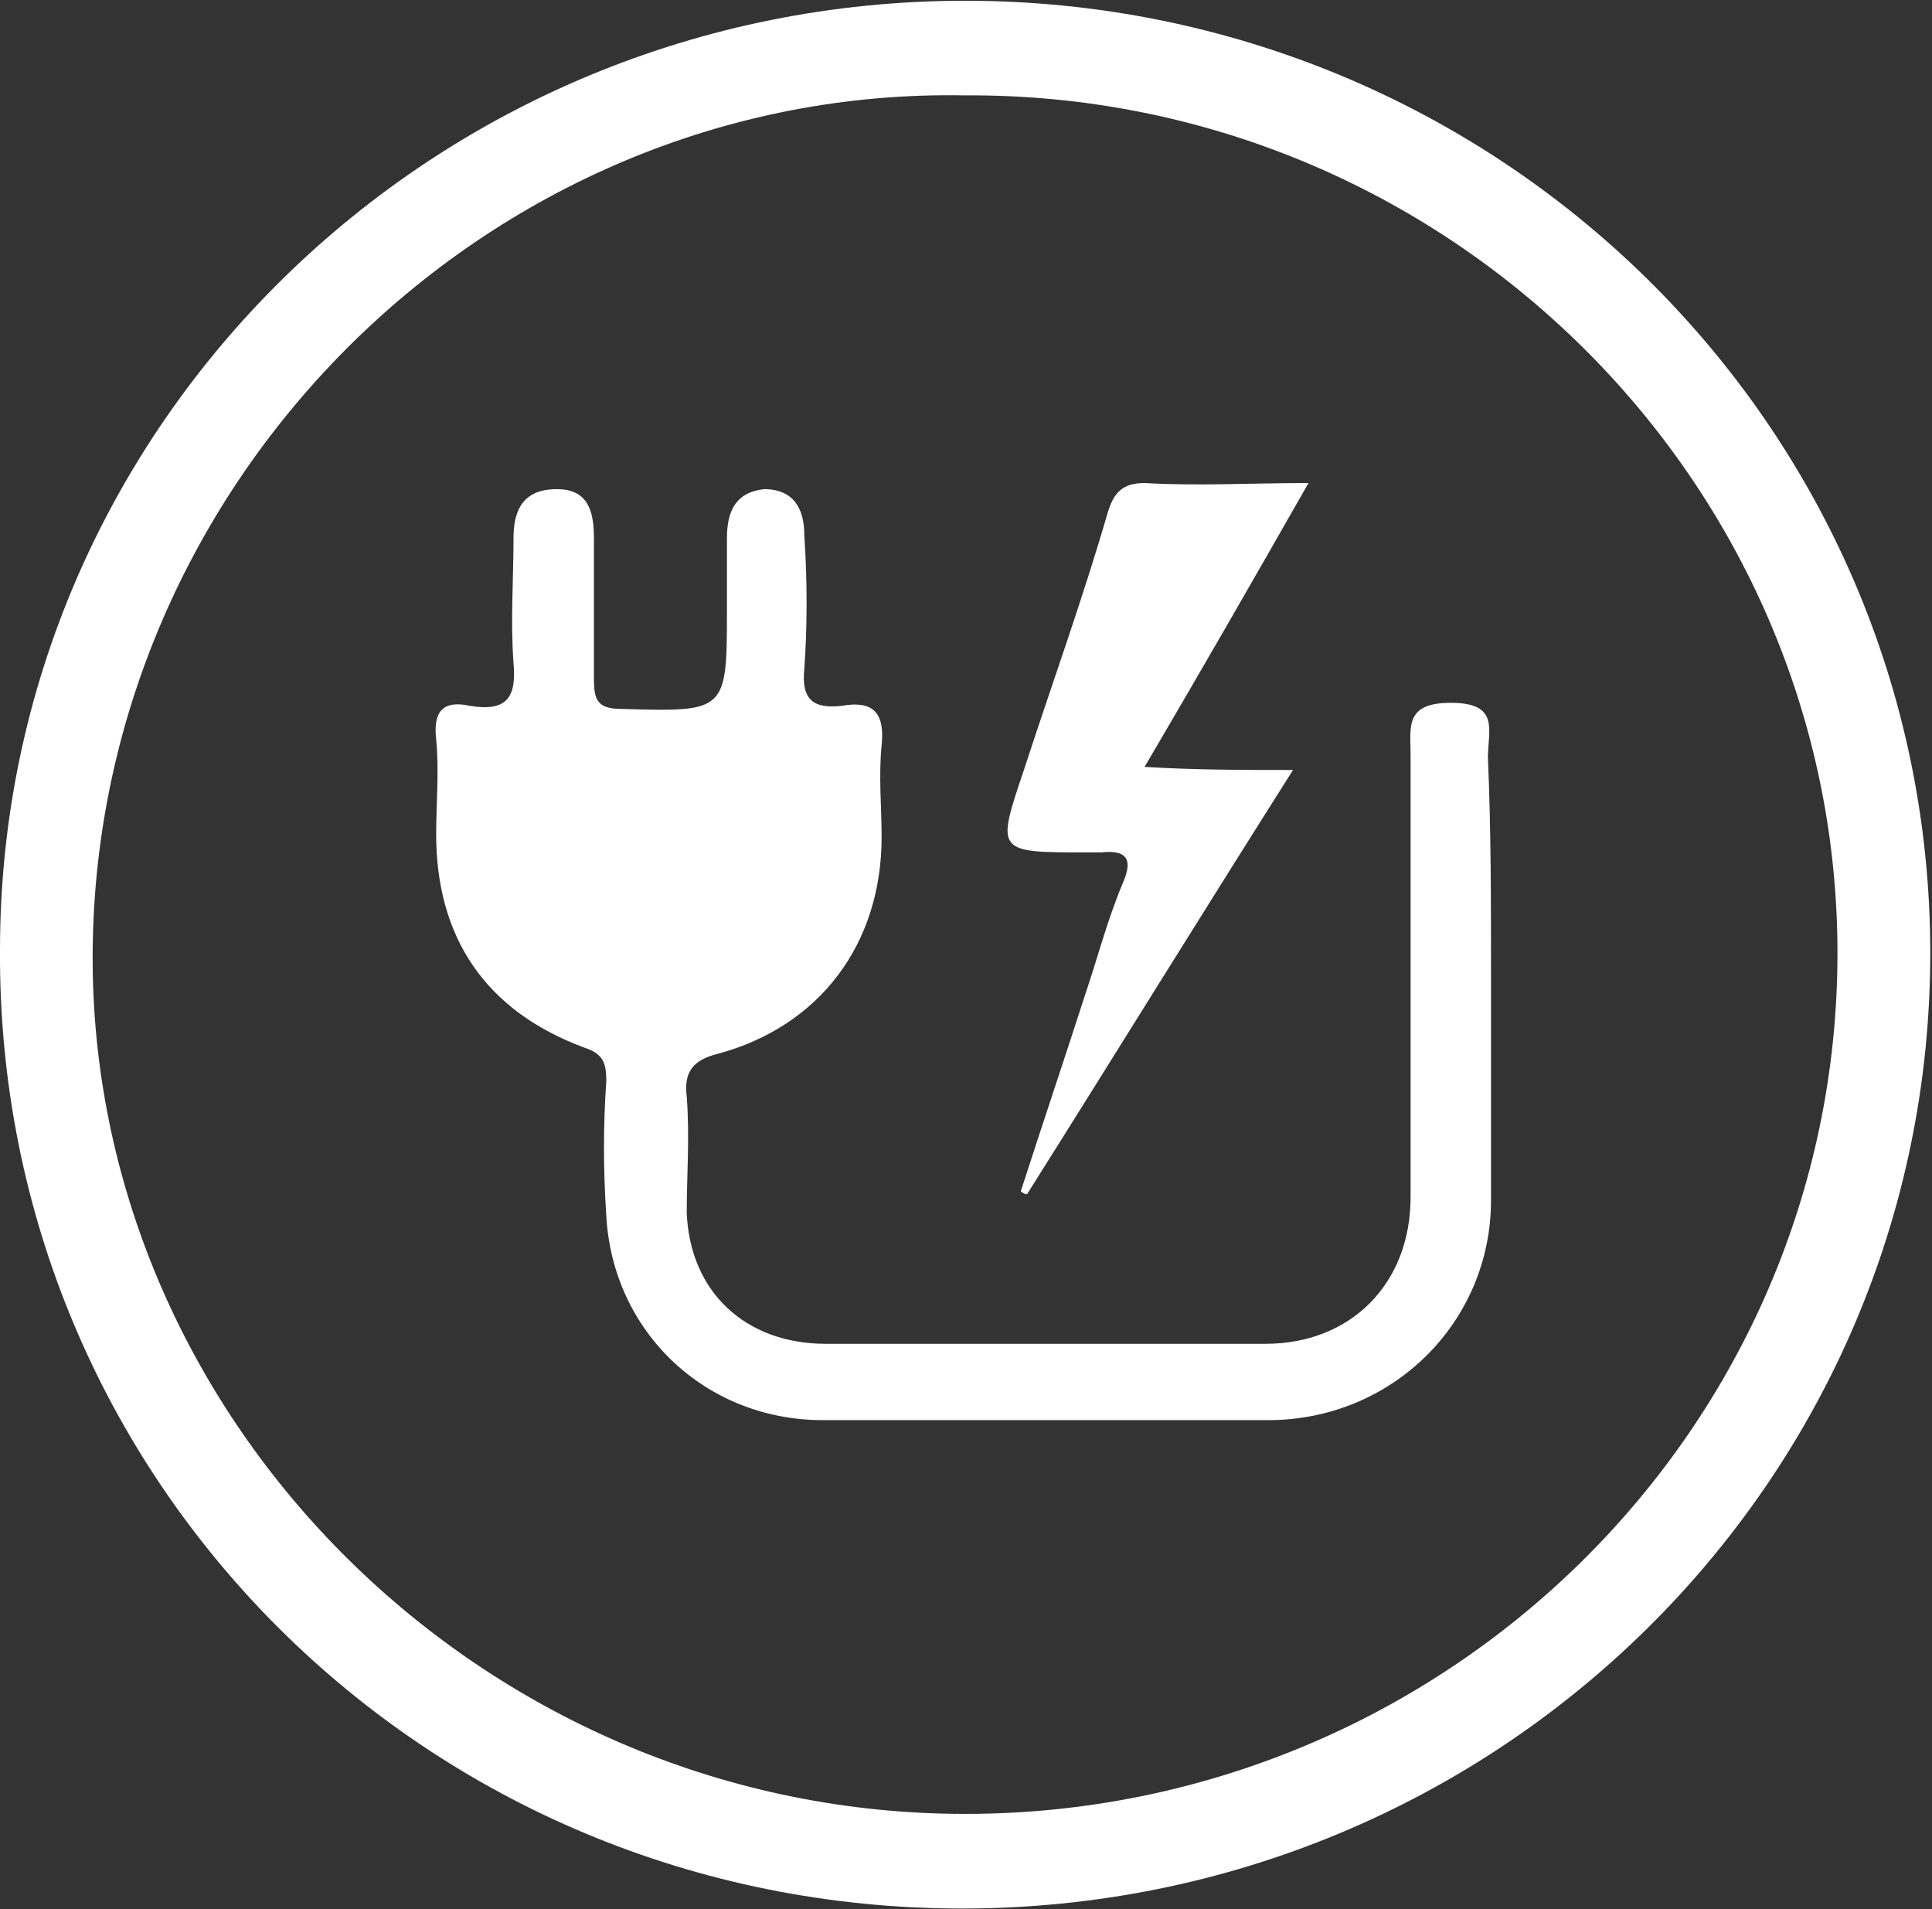<?xml version="1.0" encoding="UTF-8"?>
<svg width="844px" height="834px" viewBox="0 0 844 834" version="1.1" xmlns="http://www.w3.org/2000/svg" xmlns:xlink="http://www.w3.org/1999/xlink">
    <rect x="0" y="0" width="844" height="834" fill="#333333" stroke="none"/>
    <!-- Generator: Sketch 46.1 (44463) - http://www.bohemiancoding.com/sketch -->
    <title>smart-metering</title>
    <desc>Created with Sketch.</desc>
    <defs></defs>
    <g id="Page-1" stroke="none" stroke-width="1" fill="none" fill-rule="evenodd">
        <g id="smart-metering" fill-rule="nonzero" fill="#FFFFFF">
            <g id="Layer_7_xA0_Image_1_" transform="translate(-1, 0)">
                <path d="M422.622,0.333 C655.054,0.333 844.243,185.667 844.243,416.333 C844.243,647 655.054,833.667 421.27,833.667 C187.486,833.667 -0.351,647 1,415 C1,185.667 190.189,0.333 422.622,0.333 Z M422.622,41.667 C213.162,37.667 37.486,213.667 41.541,425.667 C45.595,625.667 215.865,792.333 422.622,792.333 C632.081,792.333 803.703,624.333 803.703,416.333 C803.703,209.667 632.081,40.333 422.622,41.667 Z" id="Shape"></path>
                <path d="M652.351,425.667 C652.351,459 652.351,492.333 652.351,524.333 C652.351,577.667 609.108,620.333 555.054,620.333 C490.189,620.333 425.324,620.333 360.459,620.333 C309.108,620.333 268.568,581.667 265.865,531 C264.514,511 264.514,491 265.865,472.333 C265.865,464.333 264.514,460.333 256.405,457.667 C213.162,441.667 191.541,409.667 191.541,364.333 C191.541,351 192.892,336.333 191.541,323 C190.189,311 194.243,305.667 206.405,308.333 C222.622,311 226.676,304.333 225.324,289.667 C223.973,271 225.324,253.667 225.324,235 C225.324,223 229.378,213.667 244.243,213.667 C257.757,213.667 260.459,223 260.459,235 C260.459,255 260.459,275 260.459,296.333 C260.459,305.667 261.811,309.667 272.622,309.667 C318.568,311 318.568,311 318.568,265.667 C318.568,255 318.568,245.667 318.568,235 C318.568,223 322.622,215 334.784,213.667 C348.297,213.667 352.351,223 352.351,233.667 C353.703,253.667 353.703,273.667 352.351,292.333 C351,305.667 356.405,309.667 368.568,308.333 C383.432,305.667 387.486,312.333 386.135,325.667 C384.784,339 386.135,352.333 386.135,365.667 C386.135,412.333 359.108,448.333 314.514,460.333 C303.703,463 299.649,468.333 301,479 C302.351,496.333 301,513.667 301,529.667 C302.351,564.333 326.676,587 361.811,587 C425.324,587 488.838,587 553.703,587 C591.541,587 617.216,560.333 617.216,523 C617.216,459 617.216,393.667 617.216,329.667 C617.216,317.667 614.514,307 634.784,307 C656.405,307 651,319 651,331 C652.351,361.667 652.351,393.667 652.351,425.667 Z" id="Shape"></path>
                <path d="M565.865,336.333 C525.324,400.333 487.486,461.667 449.649,521.667 C448.297,521.667 446.946,520.333 446.946,520.333 C456.405,491 465.865,463 475.324,433.667 C480.73,417.667 484.784,401.667 491.541,385.667 C495.595,376.333 494.243,371 482.081,372.333 C479.378,372.333 478.027,372.333 475.324,372.333 C436.135,372.333 436.135,372.333 448.297,336.333 C460.459,299 473.973,261.667 484.784,224.333 C487.486,215 491.541,211 501,211 C523.973,212.333 546.946,211 572.622,211 C548.297,253.667 525.324,293.667 501,335 C523.973,336.333 542.892,336.333 565.865,336.333 Z" id="Shape"></path>
            </g>
        </g>
    </g>
</svg>